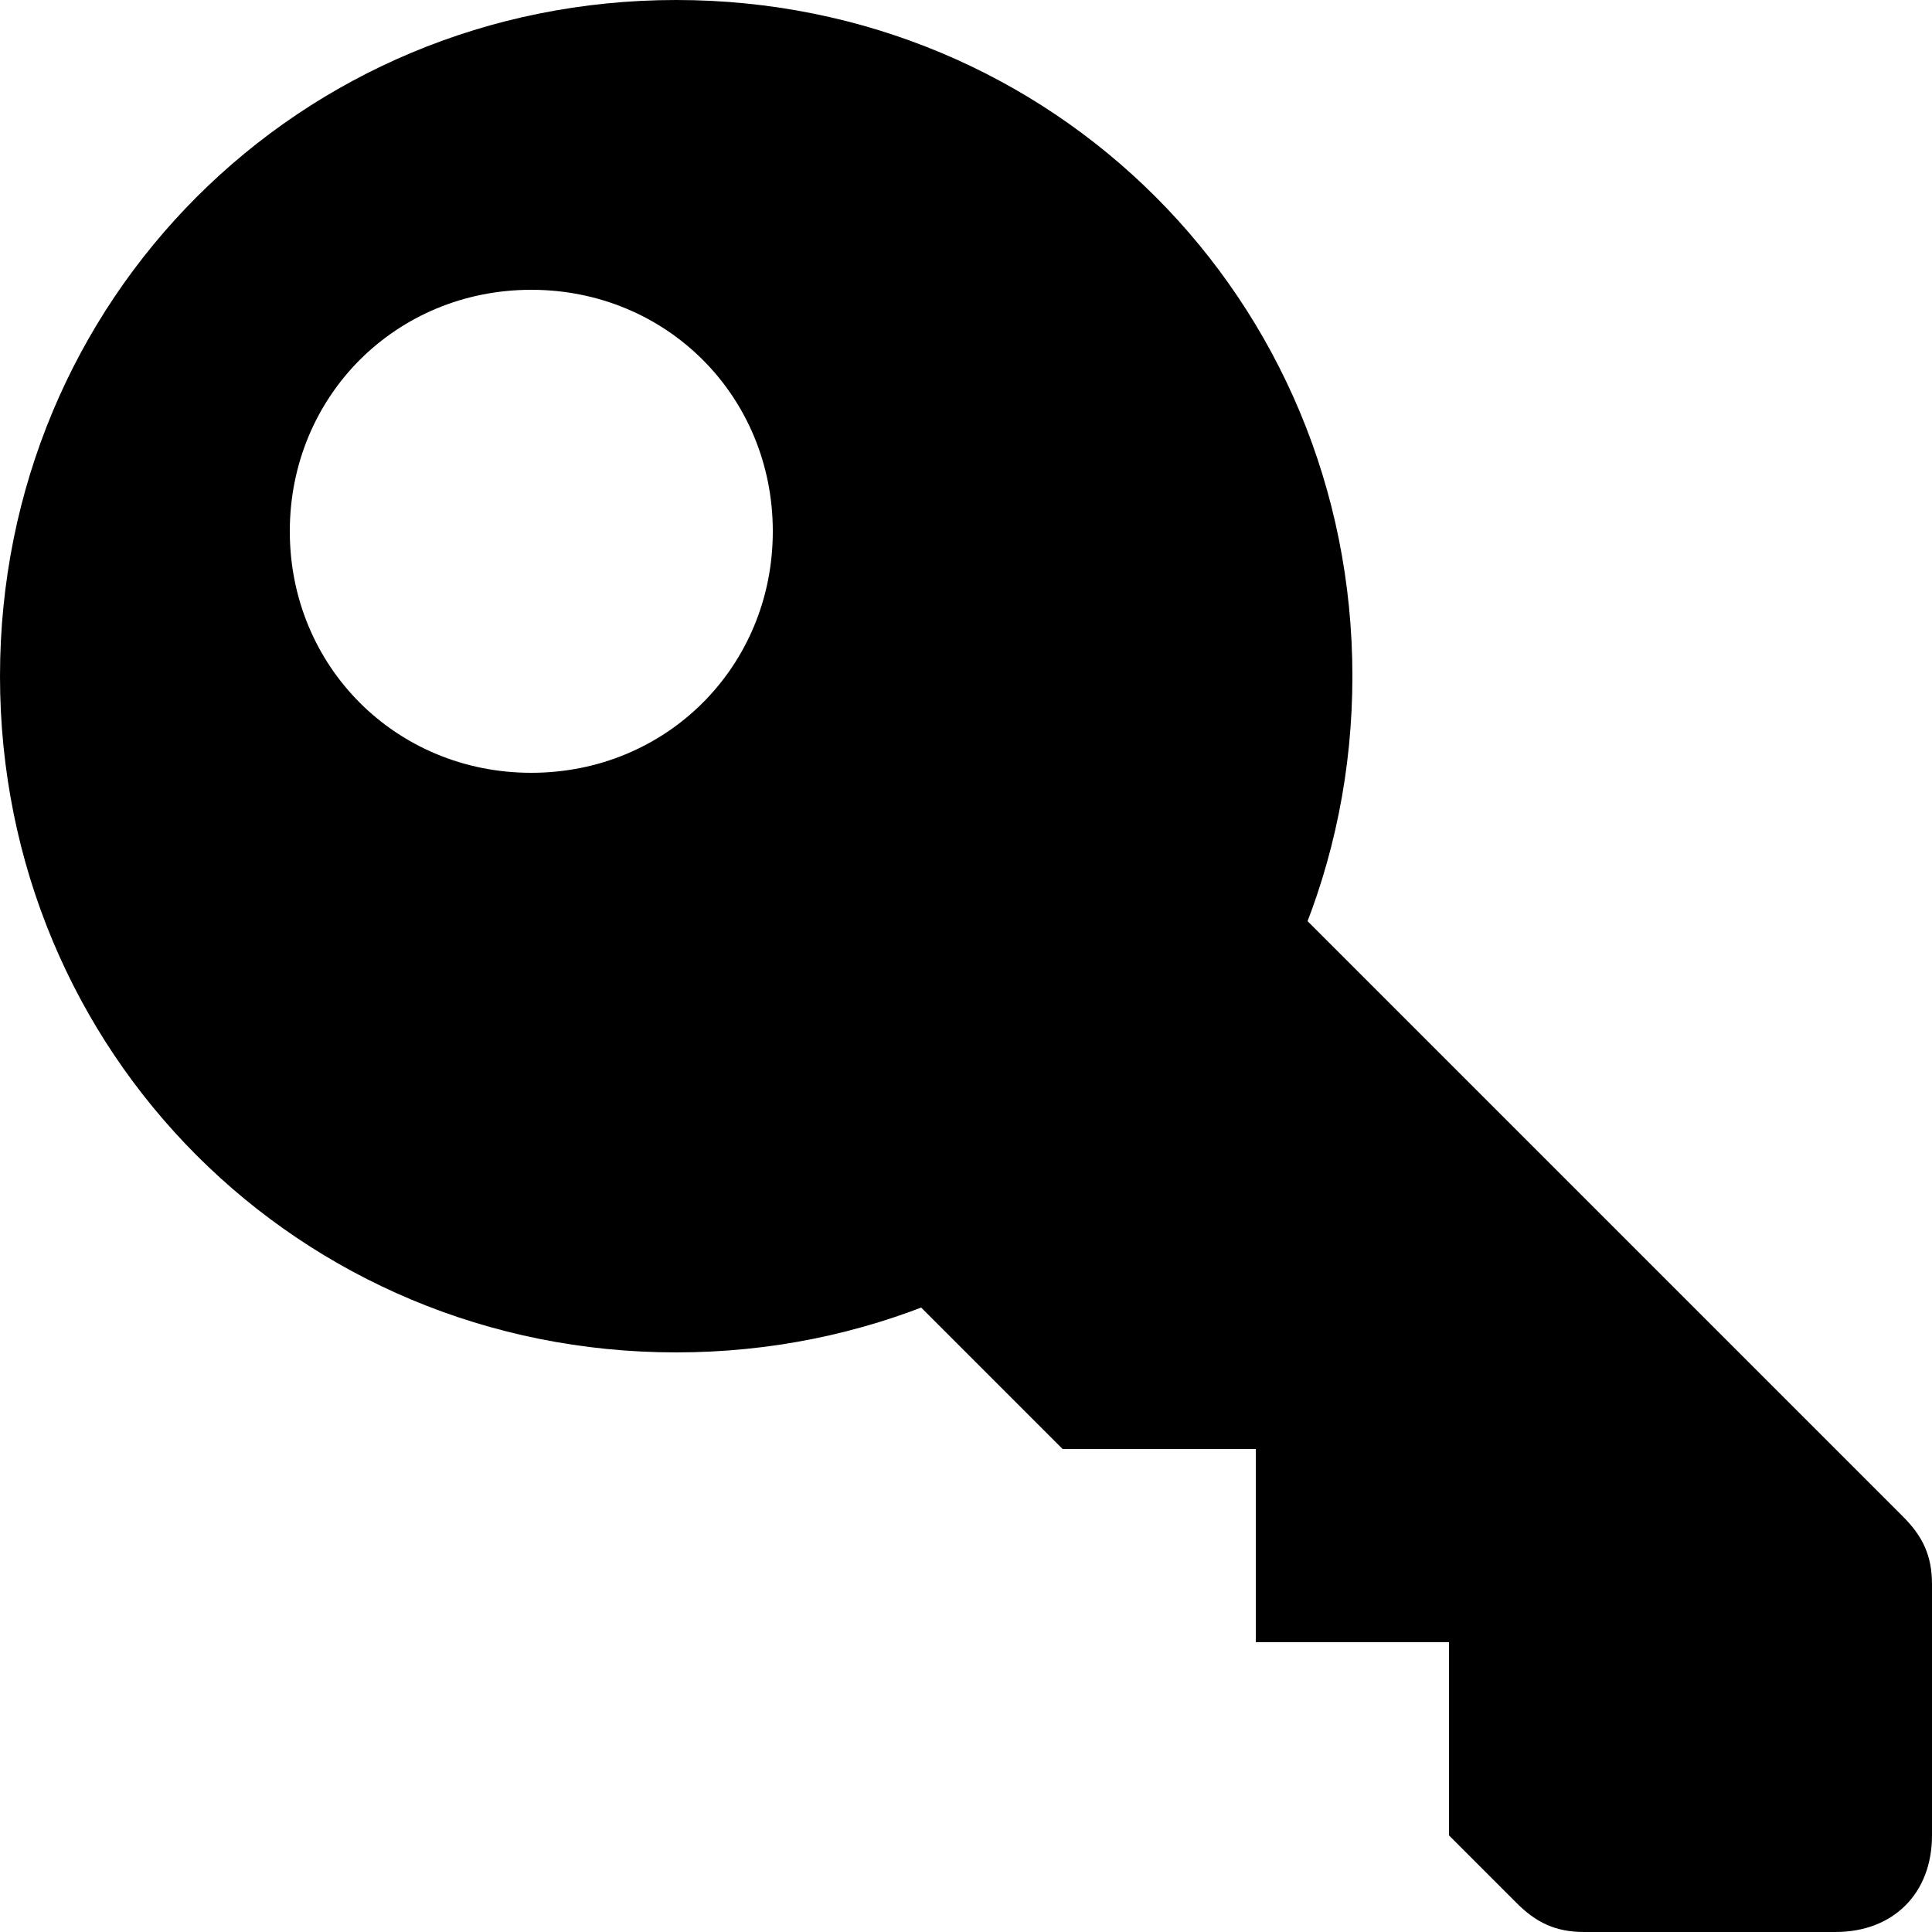 <?xml version="1.0" encoding="UTF-8" standalone="no"?>
<svg width="512px" height="512px" viewBox="0 0 512 512" version="1.1" xmlns="http://www.w3.org/2000/svg" xmlns:xlink="http://www.w3.org/1999/xlink">
    <!-- Generator: Sketch 3.8.3 (29802) - http://www.bohemiancoding.com/sketch -->
    <title>key</title>
    <desc>Created with Sketch.</desc>
    <defs></defs>
    <g id="Page-1" stroke="none" stroke-width="1" fill="none" fill-rule="evenodd">
        <g id="key" fill="#000000">
            <path d="M179.2,0 C79.36,0 0,79.36 0,179.2 C0,279.04 79.36,358.4 179.2,358.4 C279.04,358.4 358.4,279.04 358.4,179.2 C358.4,79.36 279.04,0 179.2,0 L179.2,0 Z M140.8,204.8 C104.96,204.8 76.8,176.64 76.8,140.8 C76.8,104.96 104.96,76.8 140.8,76.8 C176.64,76.8 204.8,104.96 204.8,140.8 C204.8,176.64 176.64,204.8 140.8,204.8 L140.8,204.8 Z" id="Shape"></path>
            <path d="M332.8,230.4 L230.4,332.8 L281.6,384 L281.6,384 L332.8,384 L332.8,435.2 L332.8,435.2 L384,435.2 L384,486.4 L401.92,504.32 C407.04,509.44 412.16,512 419.84,512 L486.4,512 C501.76,512 512,501.76 512,486.4 L512,419.84 C512,412.16 509.44,407.04 504.32,401.92 L332.8,230.4 L332.8,230.4 Z" id="Shape"></path>
        </g>
    </g>
</svg>